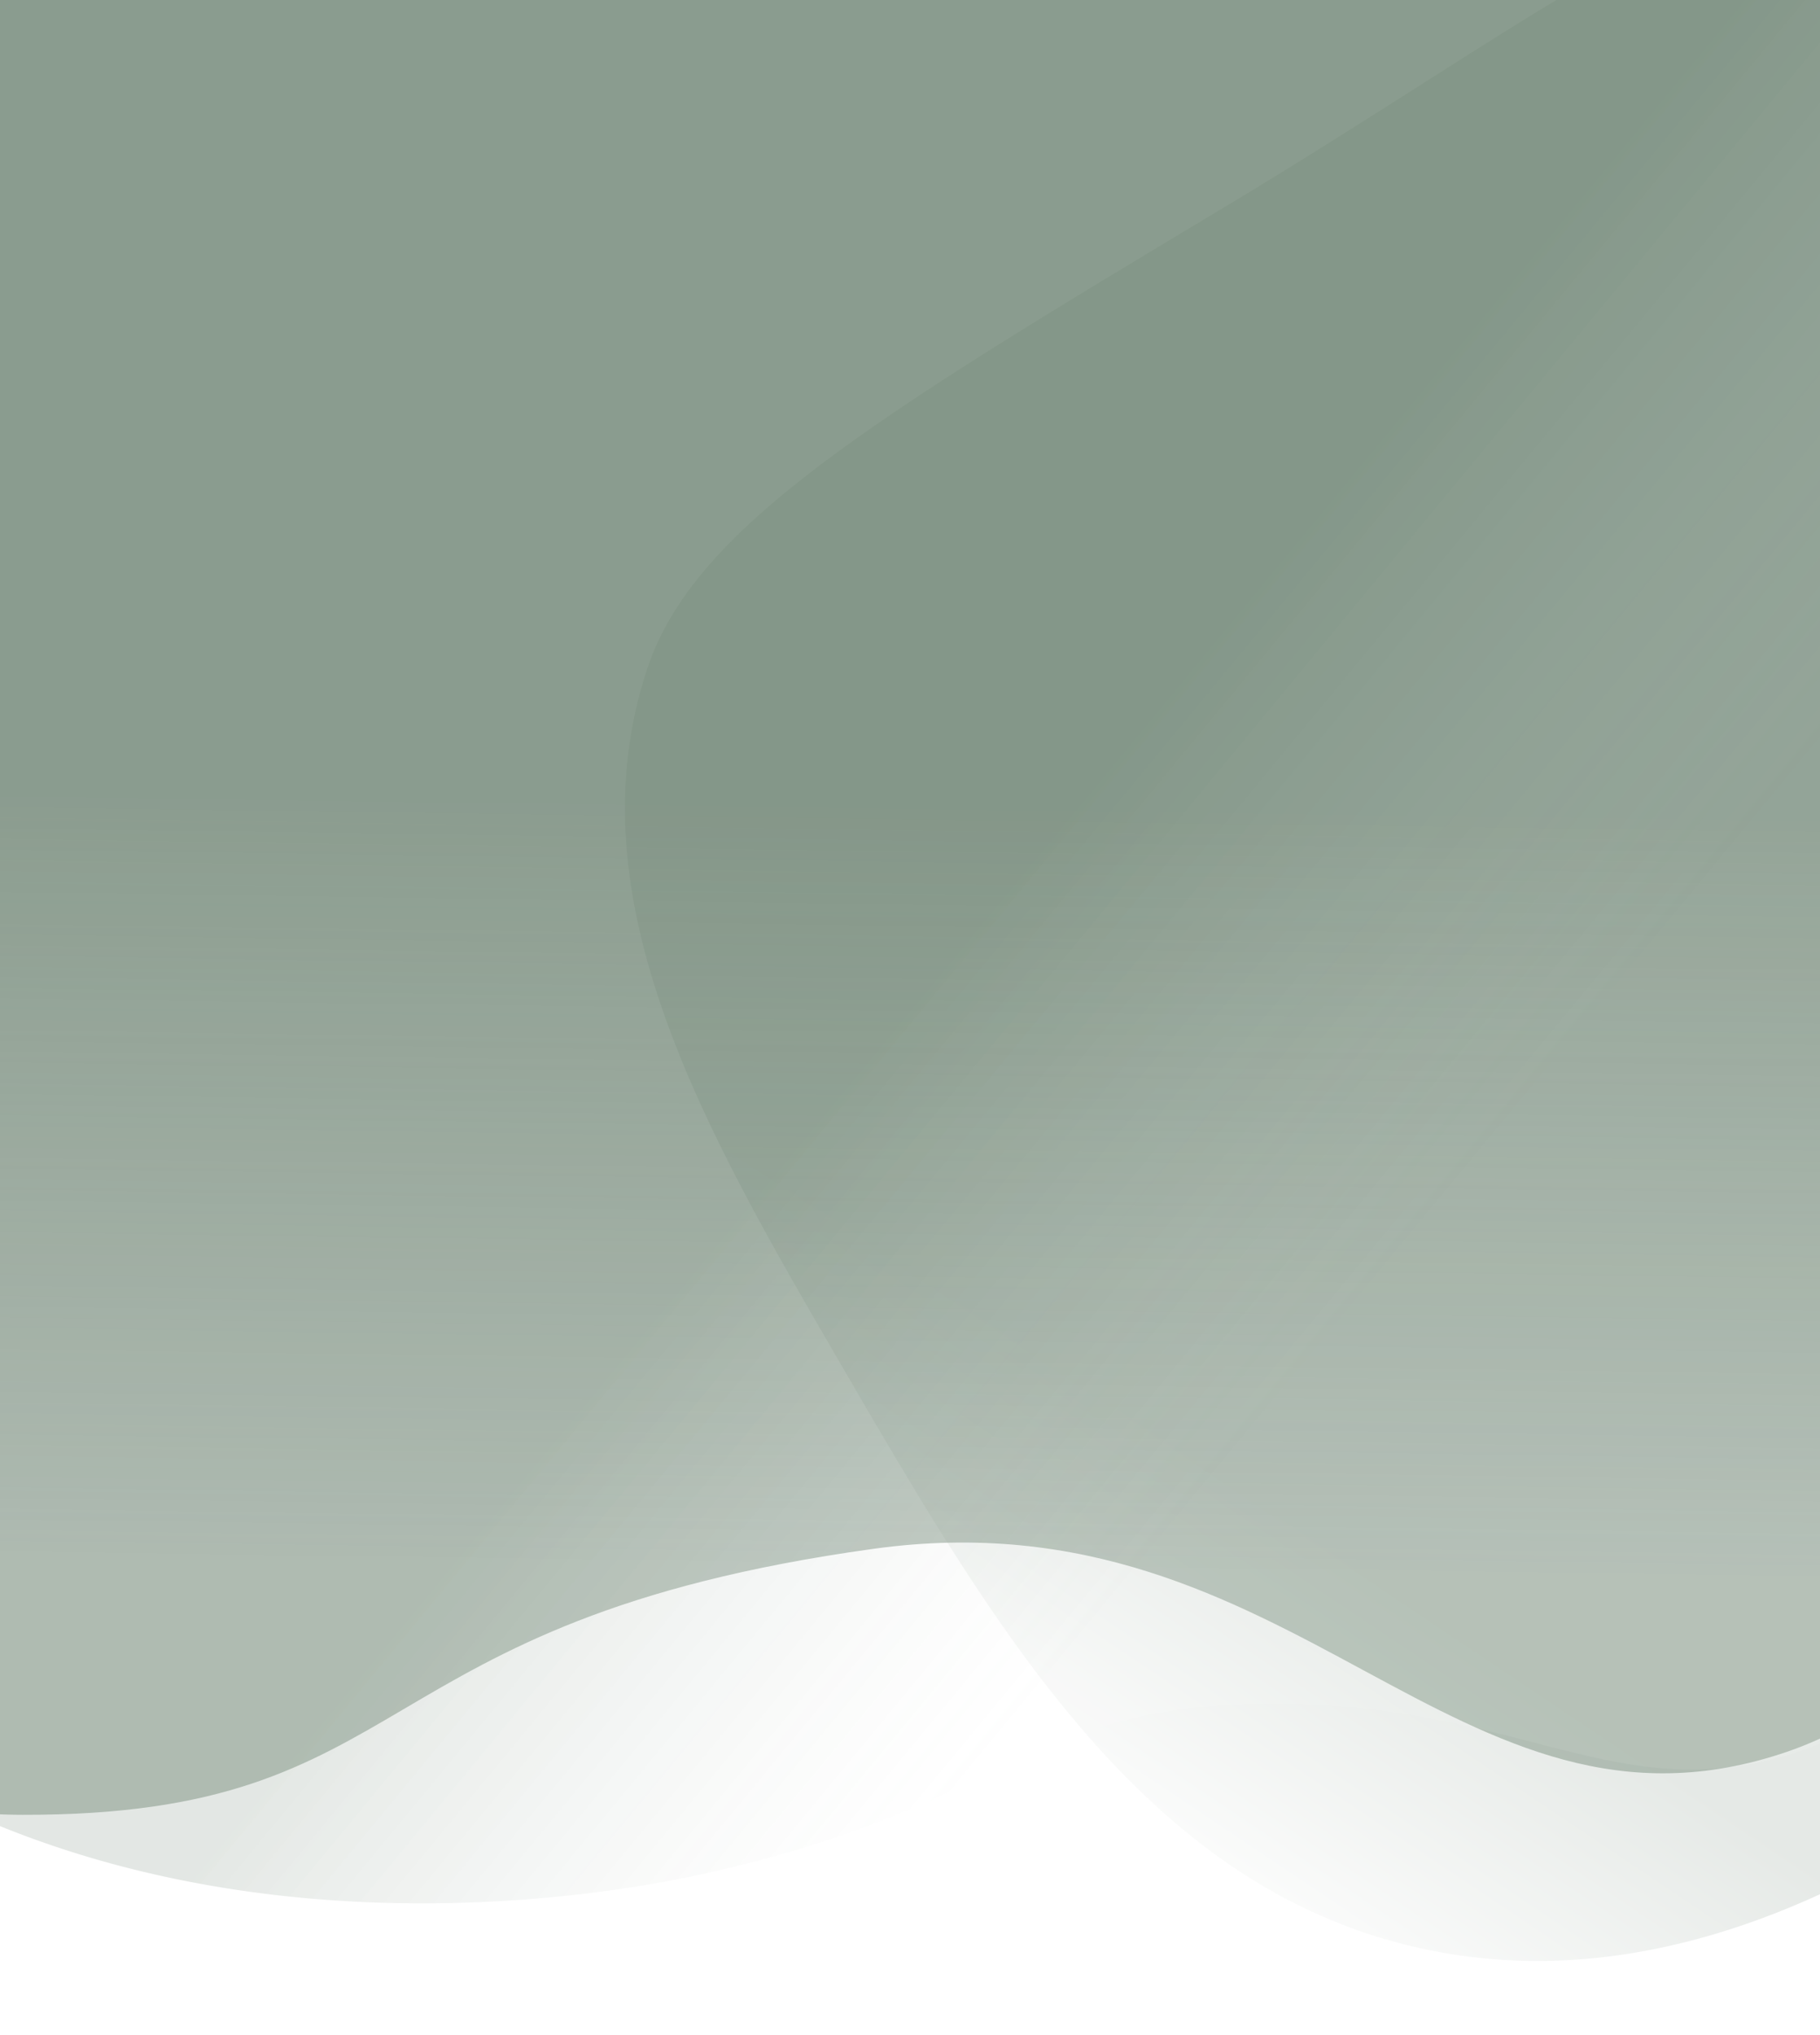 <svg xmlns="http://www.w3.org/2000/svg" xmlns:xlink="http://www.w3.org/1999/xlink" width="475" height="531" viewBox="0 0 475 531">
  <defs>
    <clipPath id="clip-path">
      <rect id="Rectangle_176" data-name="Rectangle 176" width="475" height="531" transform="translate(-38 -254)" fill="#fff" stroke="#707070" stroke-width="1"/>
    </clipPath>
    <linearGradient id="linear-gradient" x1="0.343" y1="0.769" x2="0.234" y2="0.909" gradientUnits="objectBoundingBox">
      <stop offset="0" stop-color="#667d6b"/>
      <stop offset="1" stop-color="#fff"/>
    </linearGradient>
    <filter id="Path_663" x="108.779" y="-90.755" width="654.945" height="658.828" filterUnits="userSpaceOnUse">
      <feOffset dy="3" input="SourceAlpha"/>
      <feGaussianBlur stdDeviation="13" result="blur"/>
      <feFlood flood-opacity="0.161"/>
      <feComposite operator="in" in2="blur"/>
      <feComposite in="SourceGraphic"/>
    </filter>
    <linearGradient id="linear-gradient-2" x1="0.475" y1="0.53" x2="0.589" y2="0.768" gradientUnits="objectBoundingBox">
      <stop offset="0" stop-color="#667d6b"/>
      <stop offset="1" stop-color="#667d6b" stop-opacity="0.6"/>
    </linearGradient>
    <filter id="Path_662" x="-340.05" y="-324.698" width="1121.215" height="1054.198" filterUnits="userSpaceOnUse">
      <feOffset dy="3" input="SourceAlpha"/>
      <feGaussianBlur stdDeviation="18.5" result="blur-2"/>
      <feFlood flood-opacity="0.2"/>
      <feComposite operator="in" in2="blur-2"/>
      <feComposite in="SourceGraphic"/>
    </filter>
    <linearGradient id="linear-gradient-3" x1="0.349" y1="0.846" x2="0.5" y2="1" gradientUnits="objectBoundingBox">
      <stop offset="0" stop-color="#667d6b"/>
      <stop offset="1" stop-color="#fff" stop-opacity="0.388"/>
    </linearGradient>
  </defs>
  <g id="registry" transform="translate(38 254)" clip-path="url(#clip-path)">
    <g transform="matrix(1, 0, 0, 1, -38, -254)" filter="url(#Path_663)">
      <path id="Path_663-2" data-name="Path 663" d="M-250.8-1134.358c14.748-35.762,62.561-60.65,157.585-108.969,83.75-42.585,125.87-74.377,191.114-81.307,52.529-5.579,104.623-.876,141.659,30.175,51.766,43.4,42.331,128.527,36.881,177.7-13.3,119.97-82.52,197.825-95.557,212.07C159.844-881.7,42.262-753.238-73.94-788.172c-69.955-21.033-104.2-90.7-139.144-161.777C-244.044-1012.928-274.951-1075.8-250.8-1134.358Z" transform="matrix(1, -0.07, 0.07, 1, 499.14, 1288.26)" opacity="0.17" fill="url(#linear-gradient)"/>
    </g>
    <g transform="matrix(1, 0, 0, 1, -38, -254)" filter="url(#Path_662)">
      <path id="Path_662-2" data-name="Path 662" d="M1959.834-2385.81c54.625,73.523,175.226,111.864,261.838,77.126,96.887-38.859,61.666-79.577,179.913-147.547,96.806-55.644,171.694,19.734,240.955-40.24,65.154-56.417,137.279-296.908,18.408-402.958s-296.854-114.925-493.892-21.241C1940.1-2812.762,1851.181-2532.056,1959.834-2385.81Z" transform="translate(-2918.9 1778.91) rotate(22)" opacity="0.7" fill="url(#linear-gradient-2)"/>
    </g>
    <path id="blobblob" d="M1115.316,538.521A88.337,88.337,0,0,1,1069.8,572c-45.647,14.2-70.712-12.954-134.716-13.131-64.589-.179-70.961,27.52-150.791,44.74-18.876,4.072-115.389,22.964-202.322-22-9.463-4.894-36.729-19-60.818-43.089V-109h594.167Z" transform="translate(-640.078 -368.316)" opacity="0.18" fill="url(#linear-gradient-3)"/>
  </g>
</svg>

